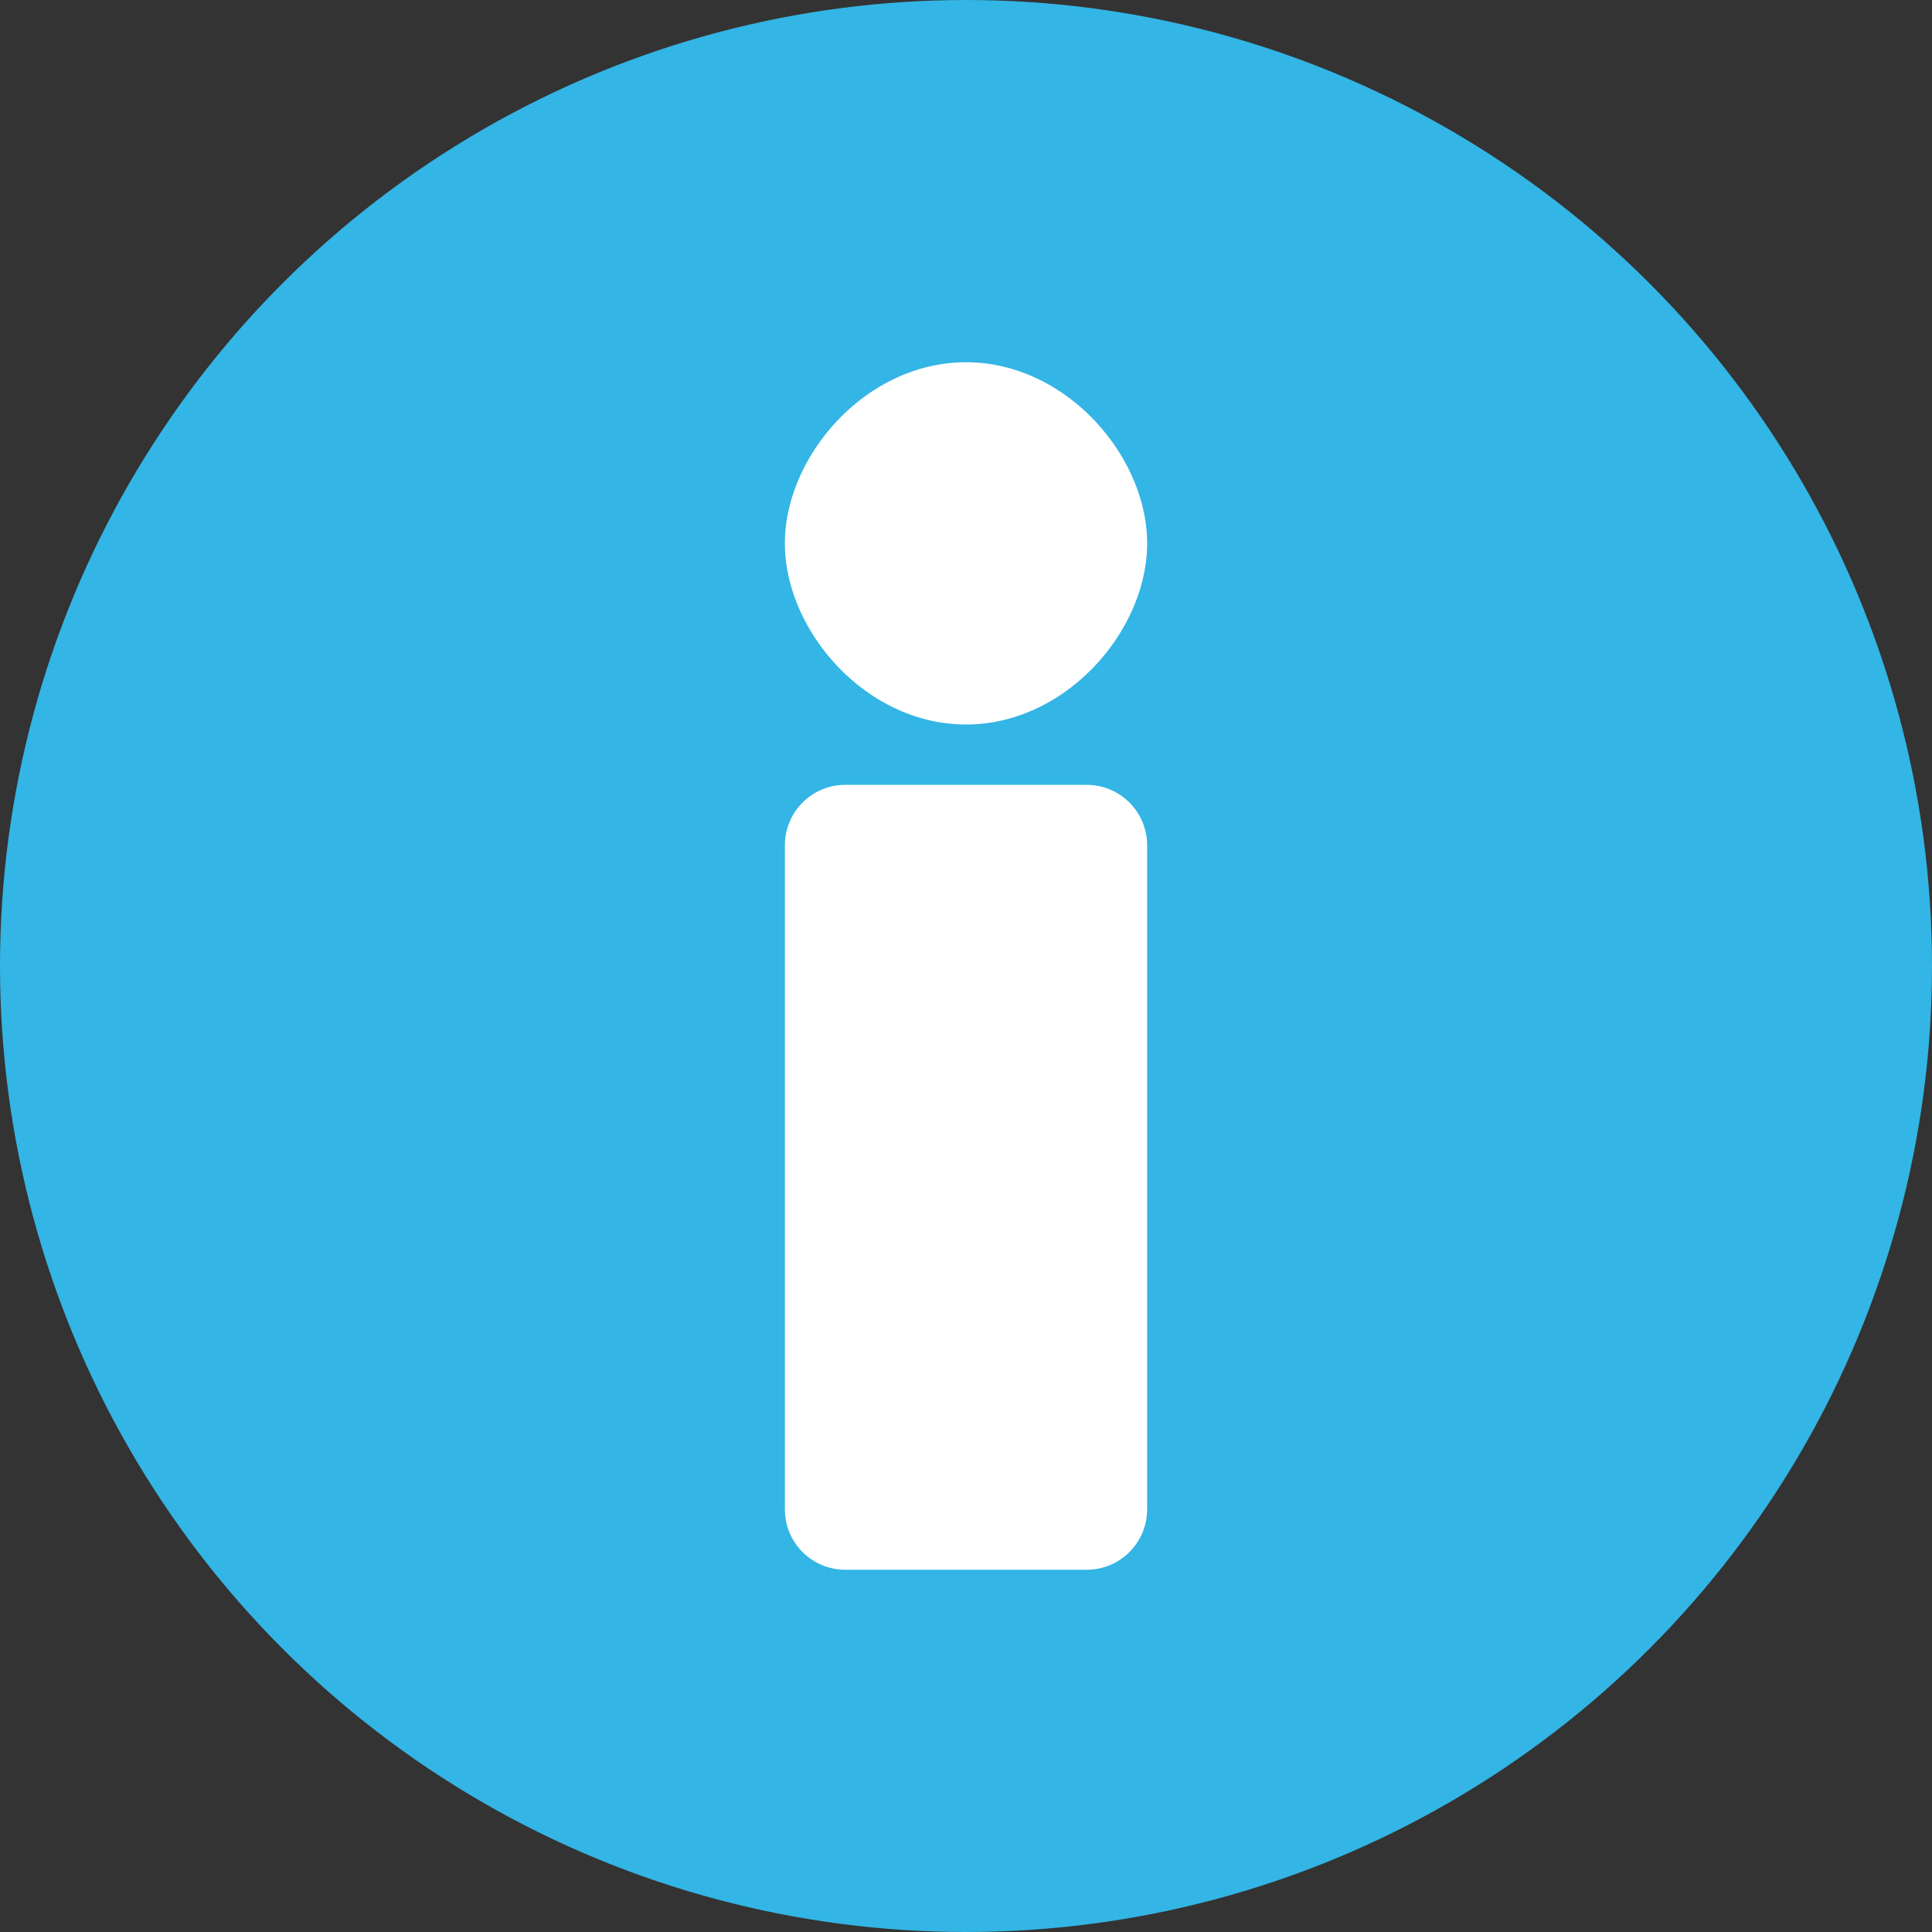 <svg width="32" height="32" fill="none" xmlns="http://www.w3.org/2000/svg"><rect width="100%" height="100%" fill="#333333" stroke="none"/><circle cx="16" cy="16" r="16" fill="#33B5E5"/><path d="M16 12c1.657 0 3-1.553 3-3s-1.343-3-3-3-3 1.553-3 3 1.343 3 3 3zm2 14a1 1 0 001-1V14a1 1 0 00-1-1h-4a1 1 0 00-1 1v11a1 1 0 001 1h4z" fill="#fff"/></svg>